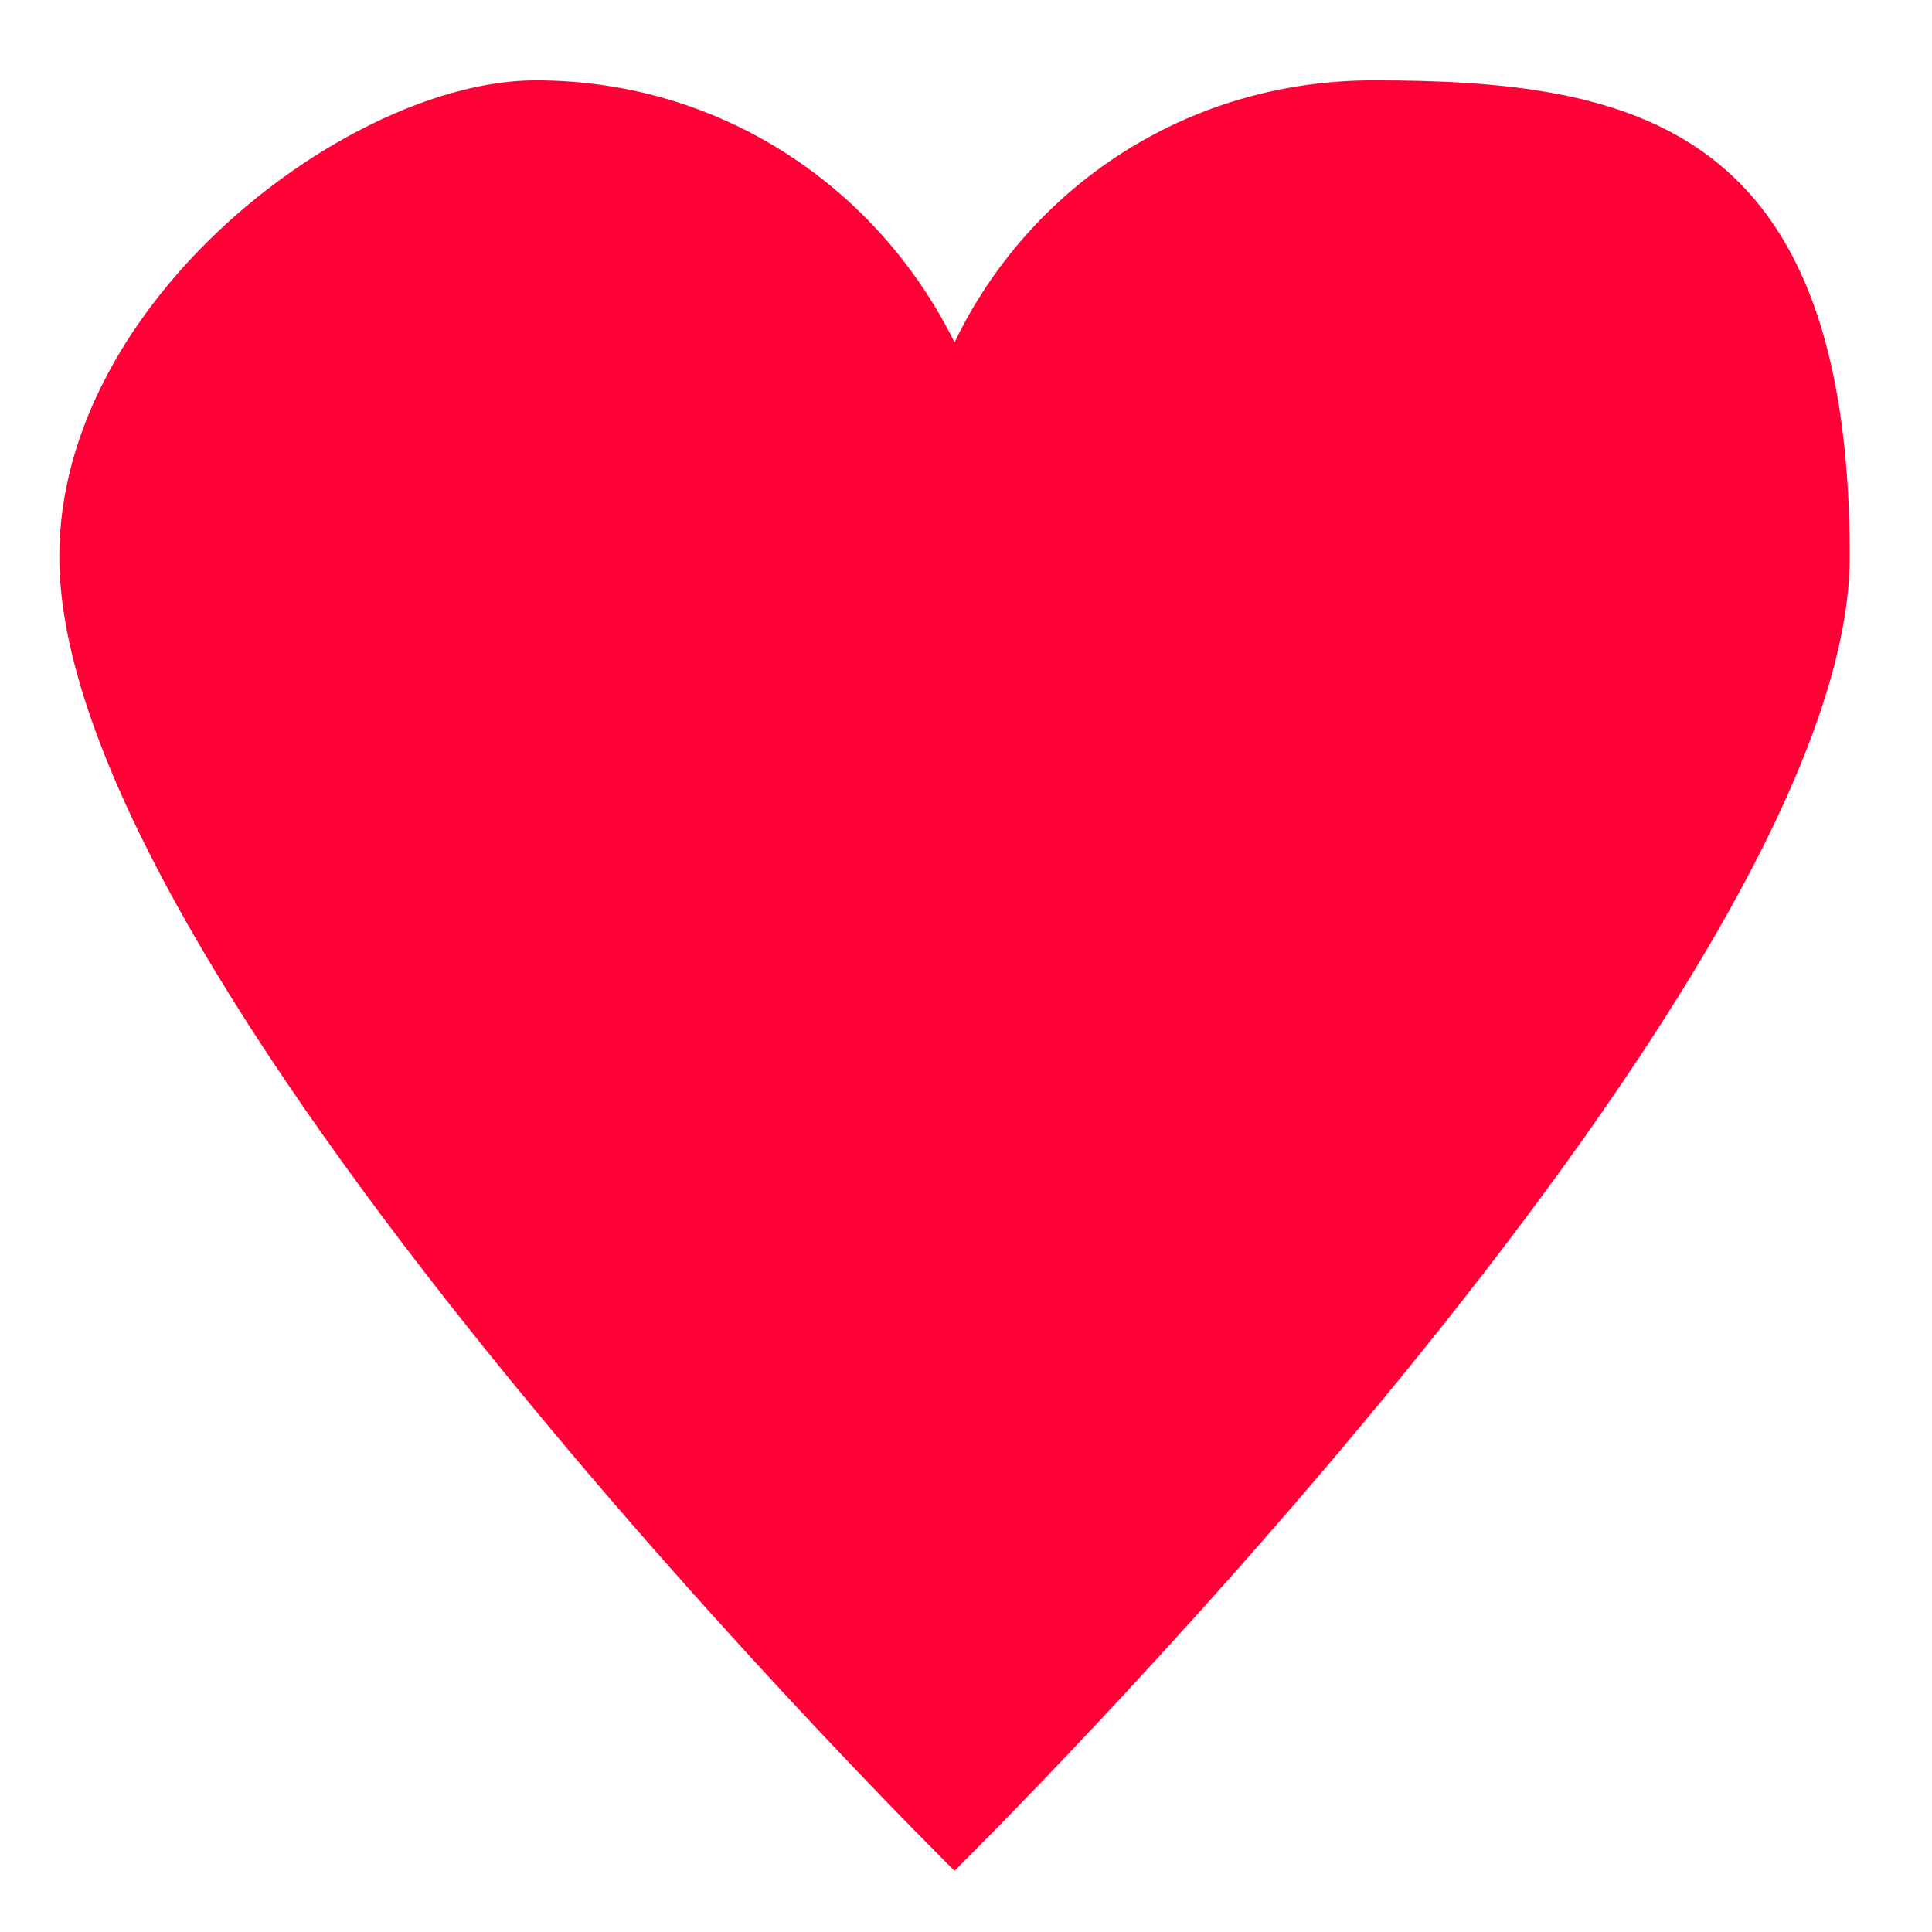 <?xml version="1.0" encoding="UTF-8"?>
<svg xmlns="http://www.w3.org/2000/svg" xmlns:xlink="http://www.w3.org/1999/xlink" version="1.1" viewBox="0 0 101 101">
  <defs>
    <style>
      .cls-1 {
        fill: #231f20;
      }

      .cls-1, .cls-2 {
        display: none;
      }

      .cls-3 {
        fill: #ff0037;
      }

      .cls-2 {
        fill: url(#Gradiente_sem_nome_5);
      }
    </style>
    <linearGradient id="Gradiente_sem_nome_5" data-name="Gradiente sem nome 5" x1="67" y1="39" x2="67" y2="39" gradientTransform="translate(0 102) scale(1 -1)" gradientUnits="userSpaceOnUse">
      <stop offset="0" stop-color="#da4398"/>
      <stop offset="1" stop-color="#b46aab"/>
    </linearGradient>
  </defs>
  <!-- Generator: Adobe Illustrator 28.7.1, SVG Export Plug-In . SVG Version: 1.2.0 Build 142)  -->
  <g>
    <g id="Layer_1">
      <path class="cls-1" d="M79,95"/>
      <path class="cls-2" d="M67,63"/>
      <path class="cls-3" d="M71.8,4.2c-9.8,0-18,5.6-21.9,13.7-4-8.1-12.2-13.7-21.9-13.7S3.1,15.7,3.1,29.1c0,22.6,46.8,68.7,46.8,68.7,0,0,46.8-46.1,46.8-68.7s-11.3-24.9-24.9-24.9Z"/>
    </g>
  </g>
</svg>